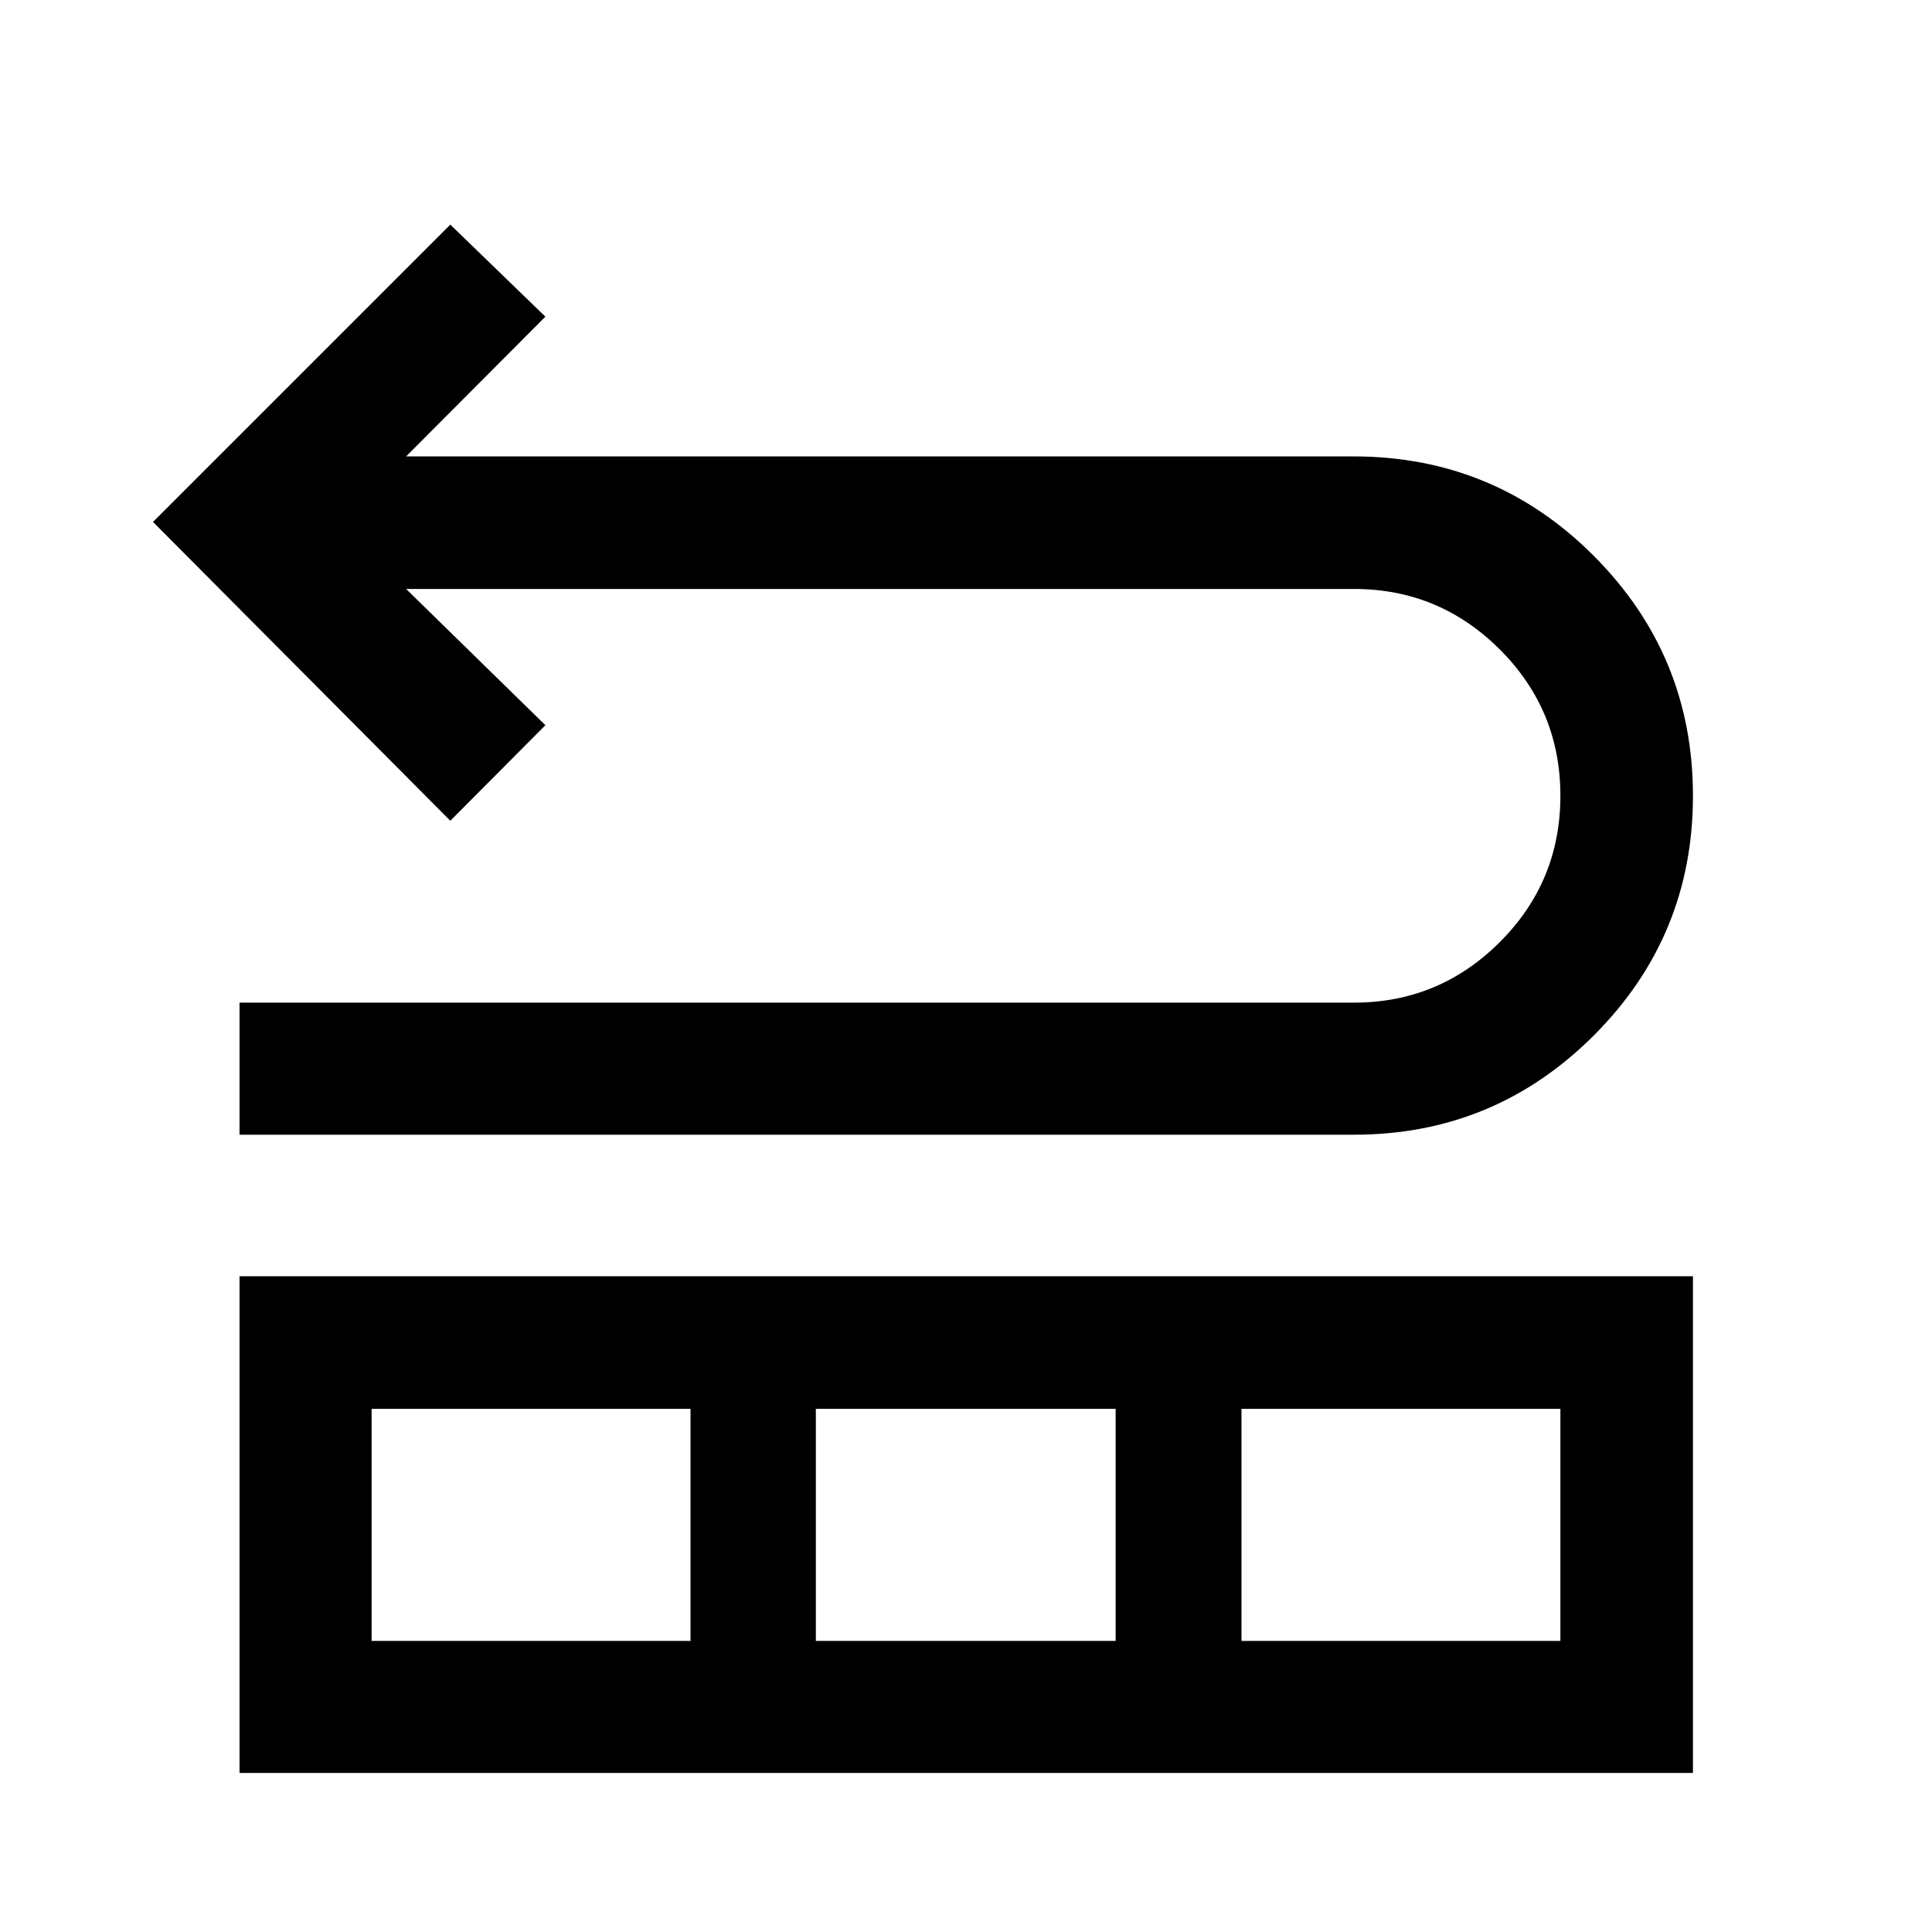 <svg xmlns="http://www.w3.org/2000/svg" height="48" viewBox="0 -960 960 960" width="48"><path d="M119.02-396.17v-65.63h553.81q42.29 0 72.4-30.07 30.12-30.06 30.12-72.72 0-42.67-30.12-72.71-30.11-30.05-72.4-30.05H201.8l69.2 67.7-47.24 47.48L76.02-700.65l147.74-147.74L271-802.65l-69.2 69.43h470.65q70.16 0 119.46 49.4 49.31 49.39 49.31 119.25 0 69.85-49.31 119.12-49.3 49.28-119.08 49.28H119.02Zm0 317.15v-246.83h722.2v246.83h-722.2Zm65.63-65.63h158.46v-115.33H184.65v115.33Zm220.74 0h148.96v-115.33H405.39v115.33Zm211.5 0h158.46v-115.33H616.89v115.33Z"/></svg>
